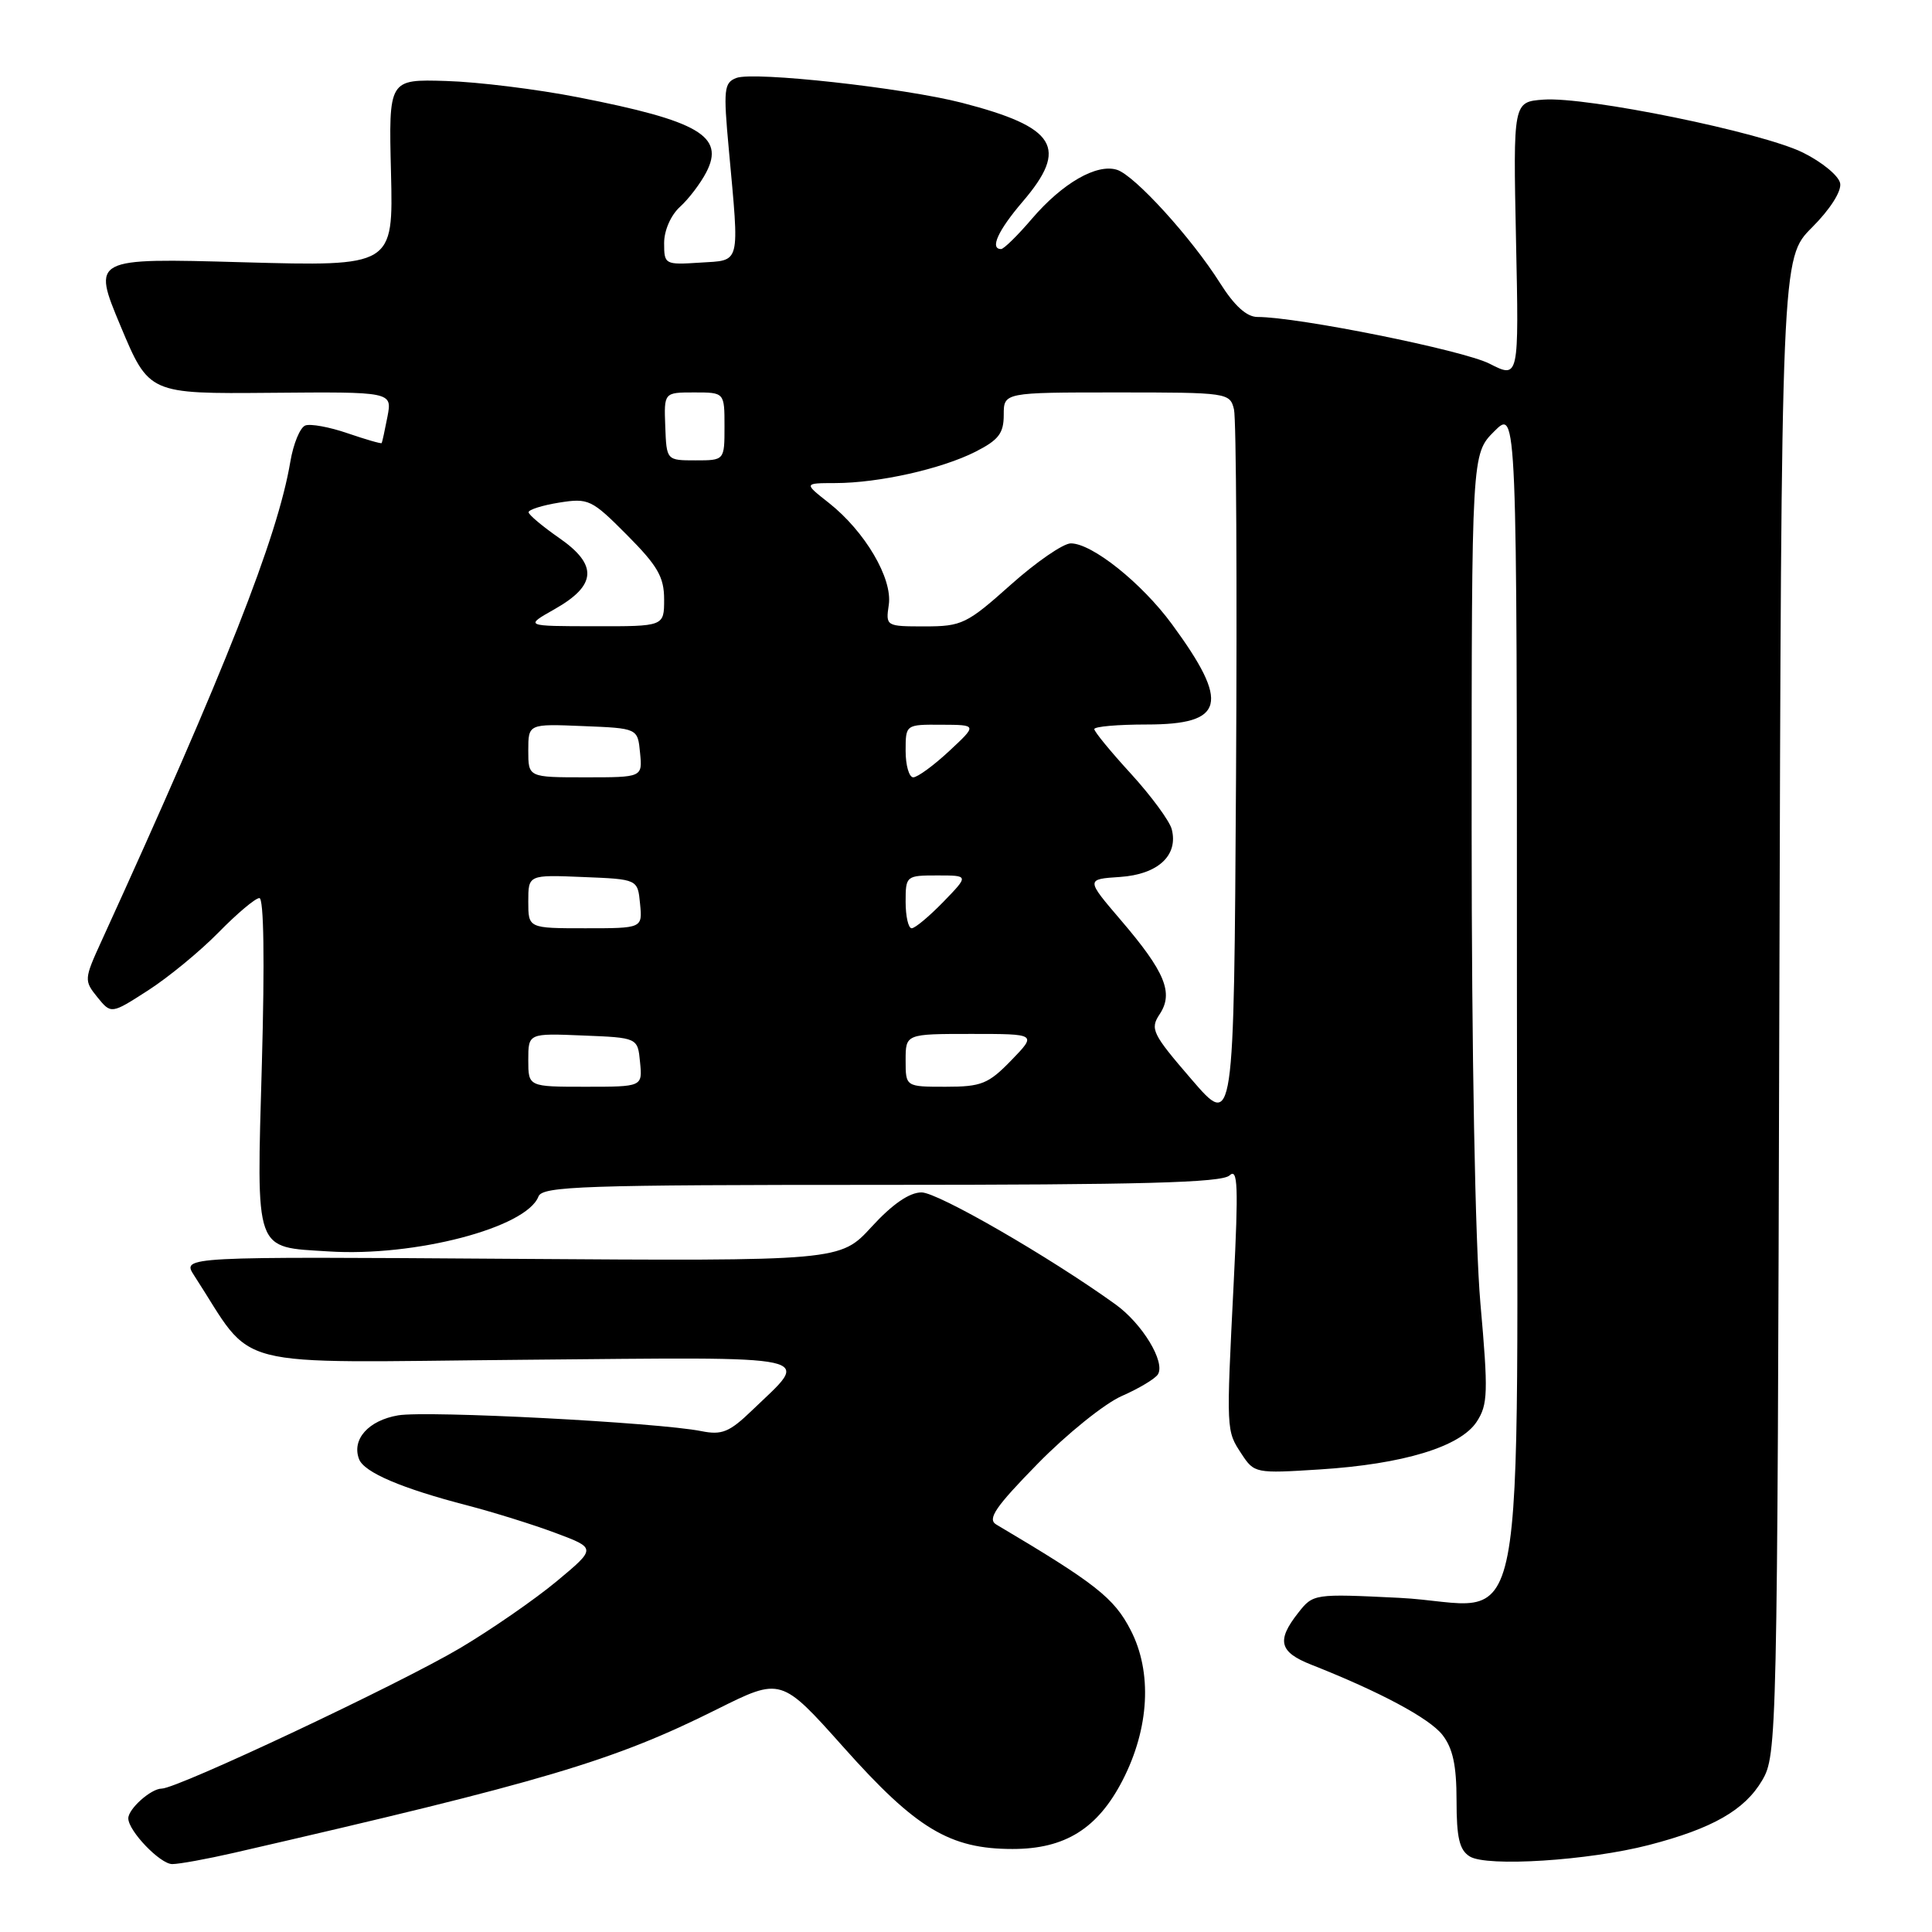 <?xml version="1.0" encoding="UTF-8" standalone="no"?>
<!DOCTYPE svg PUBLIC "-//W3C//DTD SVG 1.1//EN" "http://www.w3.org/Graphics/SVG/1.1/DTD/svg11.dtd" >
<svg xmlns="http://www.w3.org/2000/svg" xmlns:xlink="http://www.w3.org/1999/xlink" version="1.1" viewBox="0 0 256 256">
 <g >
 <path fill="currentColor"
d=" M 31.00 245.51 C 72.11 236.06 81.29 233.34 95.00 226.49 C 103.50 222.25 103.50 222.25 111.81 231.56 C 121.40 242.32 125.86 245.00 134.17 245.00 C 141.13 245.00 145.45 242.30 148.75 235.90 C 152.30 229.00 152.70 221.58 149.82 216.00 C 147.62 211.73 145.18 209.81 132.00 202.00 C 130.80 201.28 131.89 199.68 137.50 193.95 C 141.35 190.02 146.36 185.98 148.64 184.98 C 150.92 183.98 153.07 182.69 153.43 182.11 C 154.44 180.47 151.37 175.40 147.80 172.83 C 139.08 166.55 124.27 158.00 122.11 158.00 C 120.51 158.00 118.26 159.54 115.50 162.55 C 111.33 167.10 111.33 167.10 67.71 166.80 C 24.10 166.50 24.10 166.50 25.72 169.00 C 33.97 181.70 29.45 180.53 69.21 180.18 C 109.52 179.82 107.46 179.37 99.64 186.89 C 96.65 189.77 95.65 190.18 92.92 189.63 C 87.14 188.48 56.63 186.89 52.76 187.54 C 48.82 188.21 46.57 190.73 47.58 193.35 C 48.25 195.10 53.24 197.23 61.98 199.49 C 65.42 200.39 70.66 202.02 73.62 203.13 C 79.02 205.15 79.02 205.15 73.76 209.53 C 70.87 211.93 65.12 215.91 61.00 218.36 C 52.94 223.14 23.52 237.00 21.42 237.00 C 20.01 237.00 17.00 239.68 17.00 240.94 C 17.00 242.60 21.22 247.00 22.82 247.00 C 23.75 247.00 27.42 246.33 31.00 245.51 Z  M 218.50 244.47 C 226.91 242.29 231.18 239.85 233.50 235.90 C 235.46 232.57 235.51 230.45 235.77 133.35 C 236.04 34.20 236.04 34.20 240.10 30.14 C 242.50 27.74 244.03 25.34 243.83 24.29 C 243.65 23.30 241.44 21.48 238.92 20.23 C 233.49 17.53 210.24 12.78 204.52 13.20 C 200.50 13.50 200.50 13.50 200.88 31.84 C 201.27 50.18 201.27 50.18 197.37 48.19 C 193.88 46.41 172.01 42.00 166.62 42.00 C 165.20 42.00 163.57 40.53 161.67 37.52 C 157.87 31.50 150.36 23.25 148.01 22.50 C 145.32 21.65 140.79 24.26 136.75 28.97 C 134.86 31.19 133.01 33.00 132.65 33.00 C 131.12 33.00 132.24 30.54 135.50 26.73 C 141.64 19.56 139.98 16.86 127.46 13.62 C 119.71 11.63 99.89 9.44 97.57 10.33 C 95.93 10.96 95.84 11.84 96.57 19.76 C 97.99 35.33 98.21 34.45 92.75 34.80 C 88.11 35.10 88.00 35.05 88.00 32.21 C 88.00 30.53 88.89 28.51 90.10 27.41 C 91.26 26.36 92.83 24.29 93.59 22.82 C 96.07 18.04 92.61 16.02 76.60 12.89 C 71.15 11.82 63.27 10.85 59.10 10.73 C 51.50 10.50 51.50 10.50 51.81 22.90 C 52.11 35.30 52.11 35.30 32.16 34.75 C 12.21 34.19 12.21 34.19 15.97 43.19 C 19.74 52.19 19.74 52.19 35.85 52.05 C 51.97 51.91 51.97 51.91 51.34 55.21 C 50.99 57.02 50.65 58.59 50.57 58.71 C 50.49 58.82 48.46 58.23 46.06 57.41 C 43.66 56.58 41.13 56.12 40.45 56.38 C 39.76 56.65 38.87 58.80 38.47 61.18 C 36.79 71.16 29.85 88.78 13.45 124.69 C 11.14 129.74 11.13 129.94 12.90 132.13 C 14.73 134.38 14.73 134.38 19.61 131.24 C 22.30 129.51 26.51 126.05 28.96 123.55 C 31.41 121.05 33.84 119.00 34.37 119.00 C 34.96 119.00 35.08 127.31 34.70 140.92 C 33.99 166.28 33.61 165.19 43.55 165.82 C 54.97 166.55 69.76 162.68 71.35 158.54 C 71.87 157.18 77.29 157.00 116.77 157.00 C 151.26 157.00 161.91 156.71 162.92 155.75 C 164.02 154.71 164.11 157.16 163.47 170.00 C 162.48 189.74 162.47 189.54 164.51 192.65 C 166.19 195.22 166.38 195.25 174.86 194.71 C 185.93 194.01 193.49 191.71 195.67 188.39 C 197.16 186.11 197.21 184.51 196.16 172.68 C 195.47 164.82 195.00 139.44 195.00 109.83 C 195.00 60.15 195.00 60.15 198.00 57.15 C 201.00 54.15 201.00 54.15 201.00 131.08 C 201.00 222.50 202.92 212.59 185.37 211.72 C 174.09 211.17 174.00 211.18 172.01 213.72 C 169.12 217.39 169.51 218.91 173.75 220.58 C 182.85 224.17 189.37 227.66 191.12 229.87 C 192.51 231.65 193.00 233.91 193.00 238.59 C 193.00 243.52 193.38 245.14 194.75 245.99 C 197.01 247.40 210.52 246.54 218.50 244.47 Z  M 157.88 143.02 C 152.68 136.99 152.36 136.34 153.66 134.39 C 155.53 131.57 154.39 128.79 148.54 121.95 C 143.88 116.50 143.88 116.50 148.42 116.20 C 153.45 115.86 156.16 113.34 155.26 109.87 C 154.97 108.77 152.54 105.47 149.87 102.54 C 147.19 99.62 145.00 96.95 145.00 96.61 C 145.00 96.27 148.13 96.00 151.95 96.00 C 162.30 96.00 163.00 93.21 155.29 82.71 C 151.29 77.26 144.71 72.00 141.89 72.00 C 140.89 72.00 137.30 74.47 133.91 77.50 C 128.12 82.67 127.44 83.00 122.55 83.00 C 117.39 83.00 117.35 82.98 117.77 80.13 C 118.28 76.64 114.61 70.41 109.82 66.63 C 106.50 64.02 106.50 64.02 110.70 64.01 C 116.45 64.00 124.74 62.14 129.25 59.86 C 132.32 58.30 133.00 57.42 133.00 54.98 C 133.00 52.00 133.00 52.00 147.98 52.00 C 162.69 52.00 162.97 52.04 163.51 54.25 C 163.81 55.49 163.93 77.44 163.78 103.03 C 163.50 149.55 163.50 149.55 157.88 143.02 Z  M 70.00 140.46 C 70.00 136.91 70.00 136.91 77.25 137.21 C 84.50 137.50 84.50 137.50 84.81 140.75 C 85.13 144.00 85.13 144.00 77.56 144.00 C 70.00 144.00 70.00 144.00 70.00 140.46 Z  M 120.00 140.50 C 120.00 137.00 120.00 137.00 128.70 137.00 C 137.39 137.00 137.39 137.00 134.00 140.50 C 130.96 143.63 130.05 144.00 125.30 144.00 C 120.00 144.00 120.00 144.00 120.00 140.50 Z  M 70.00 119.46 C 70.00 115.91 70.00 115.91 77.25 116.21 C 84.50 116.50 84.50 116.50 84.81 119.75 C 85.13 123.00 85.13 123.00 77.56 123.00 C 70.00 123.00 70.00 123.00 70.00 119.46 Z  M 120.00 119.50 C 120.00 116.06 120.07 116.00 124.20 116.00 C 128.39 116.00 128.39 116.00 125.00 119.50 C 123.13 121.42 121.25 123.00 120.80 123.00 C 120.36 123.00 120.00 121.42 120.00 119.50 Z  M 70.00 99.46 C 70.00 95.91 70.00 95.91 77.25 96.21 C 84.50 96.50 84.50 96.50 84.81 99.75 C 85.13 103.00 85.13 103.00 77.56 103.00 C 70.00 103.00 70.00 103.00 70.00 99.46 Z  M 120.00 99.50 C 120.00 96.00 120.00 96.00 124.75 96.03 C 129.50 96.05 129.50 96.05 125.76 99.53 C 123.71 101.44 121.57 103.00 121.01 103.00 C 120.46 103.00 120.00 101.42 120.00 99.50 Z  M 73.50 80.71 C 79.07 77.56 79.24 74.85 74.10 71.29 C 71.89 69.75 70.06 68.22 70.04 67.88 C 70.02 67.54 71.84 66.96 74.08 66.60 C 77.98 65.98 78.39 66.17 83.08 70.89 C 87.14 74.97 88.00 76.46 88.00 79.42 C 88.00 83.00 88.00 83.00 78.75 82.98 C 69.50 82.97 69.50 82.97 73.50 80.71 Z  M 88.15 56.50 C 87.98 52.00 87.98 52.00 91.99 52.00 C 96.00 52.00 96.00 52.00 96.00 56.50 C 96.00 61.00 96.00 61.00 92.16 61.00 C 88.32 61.00 88.32 61.00 88.15 56.50 Z "/>
</g>
</svg>